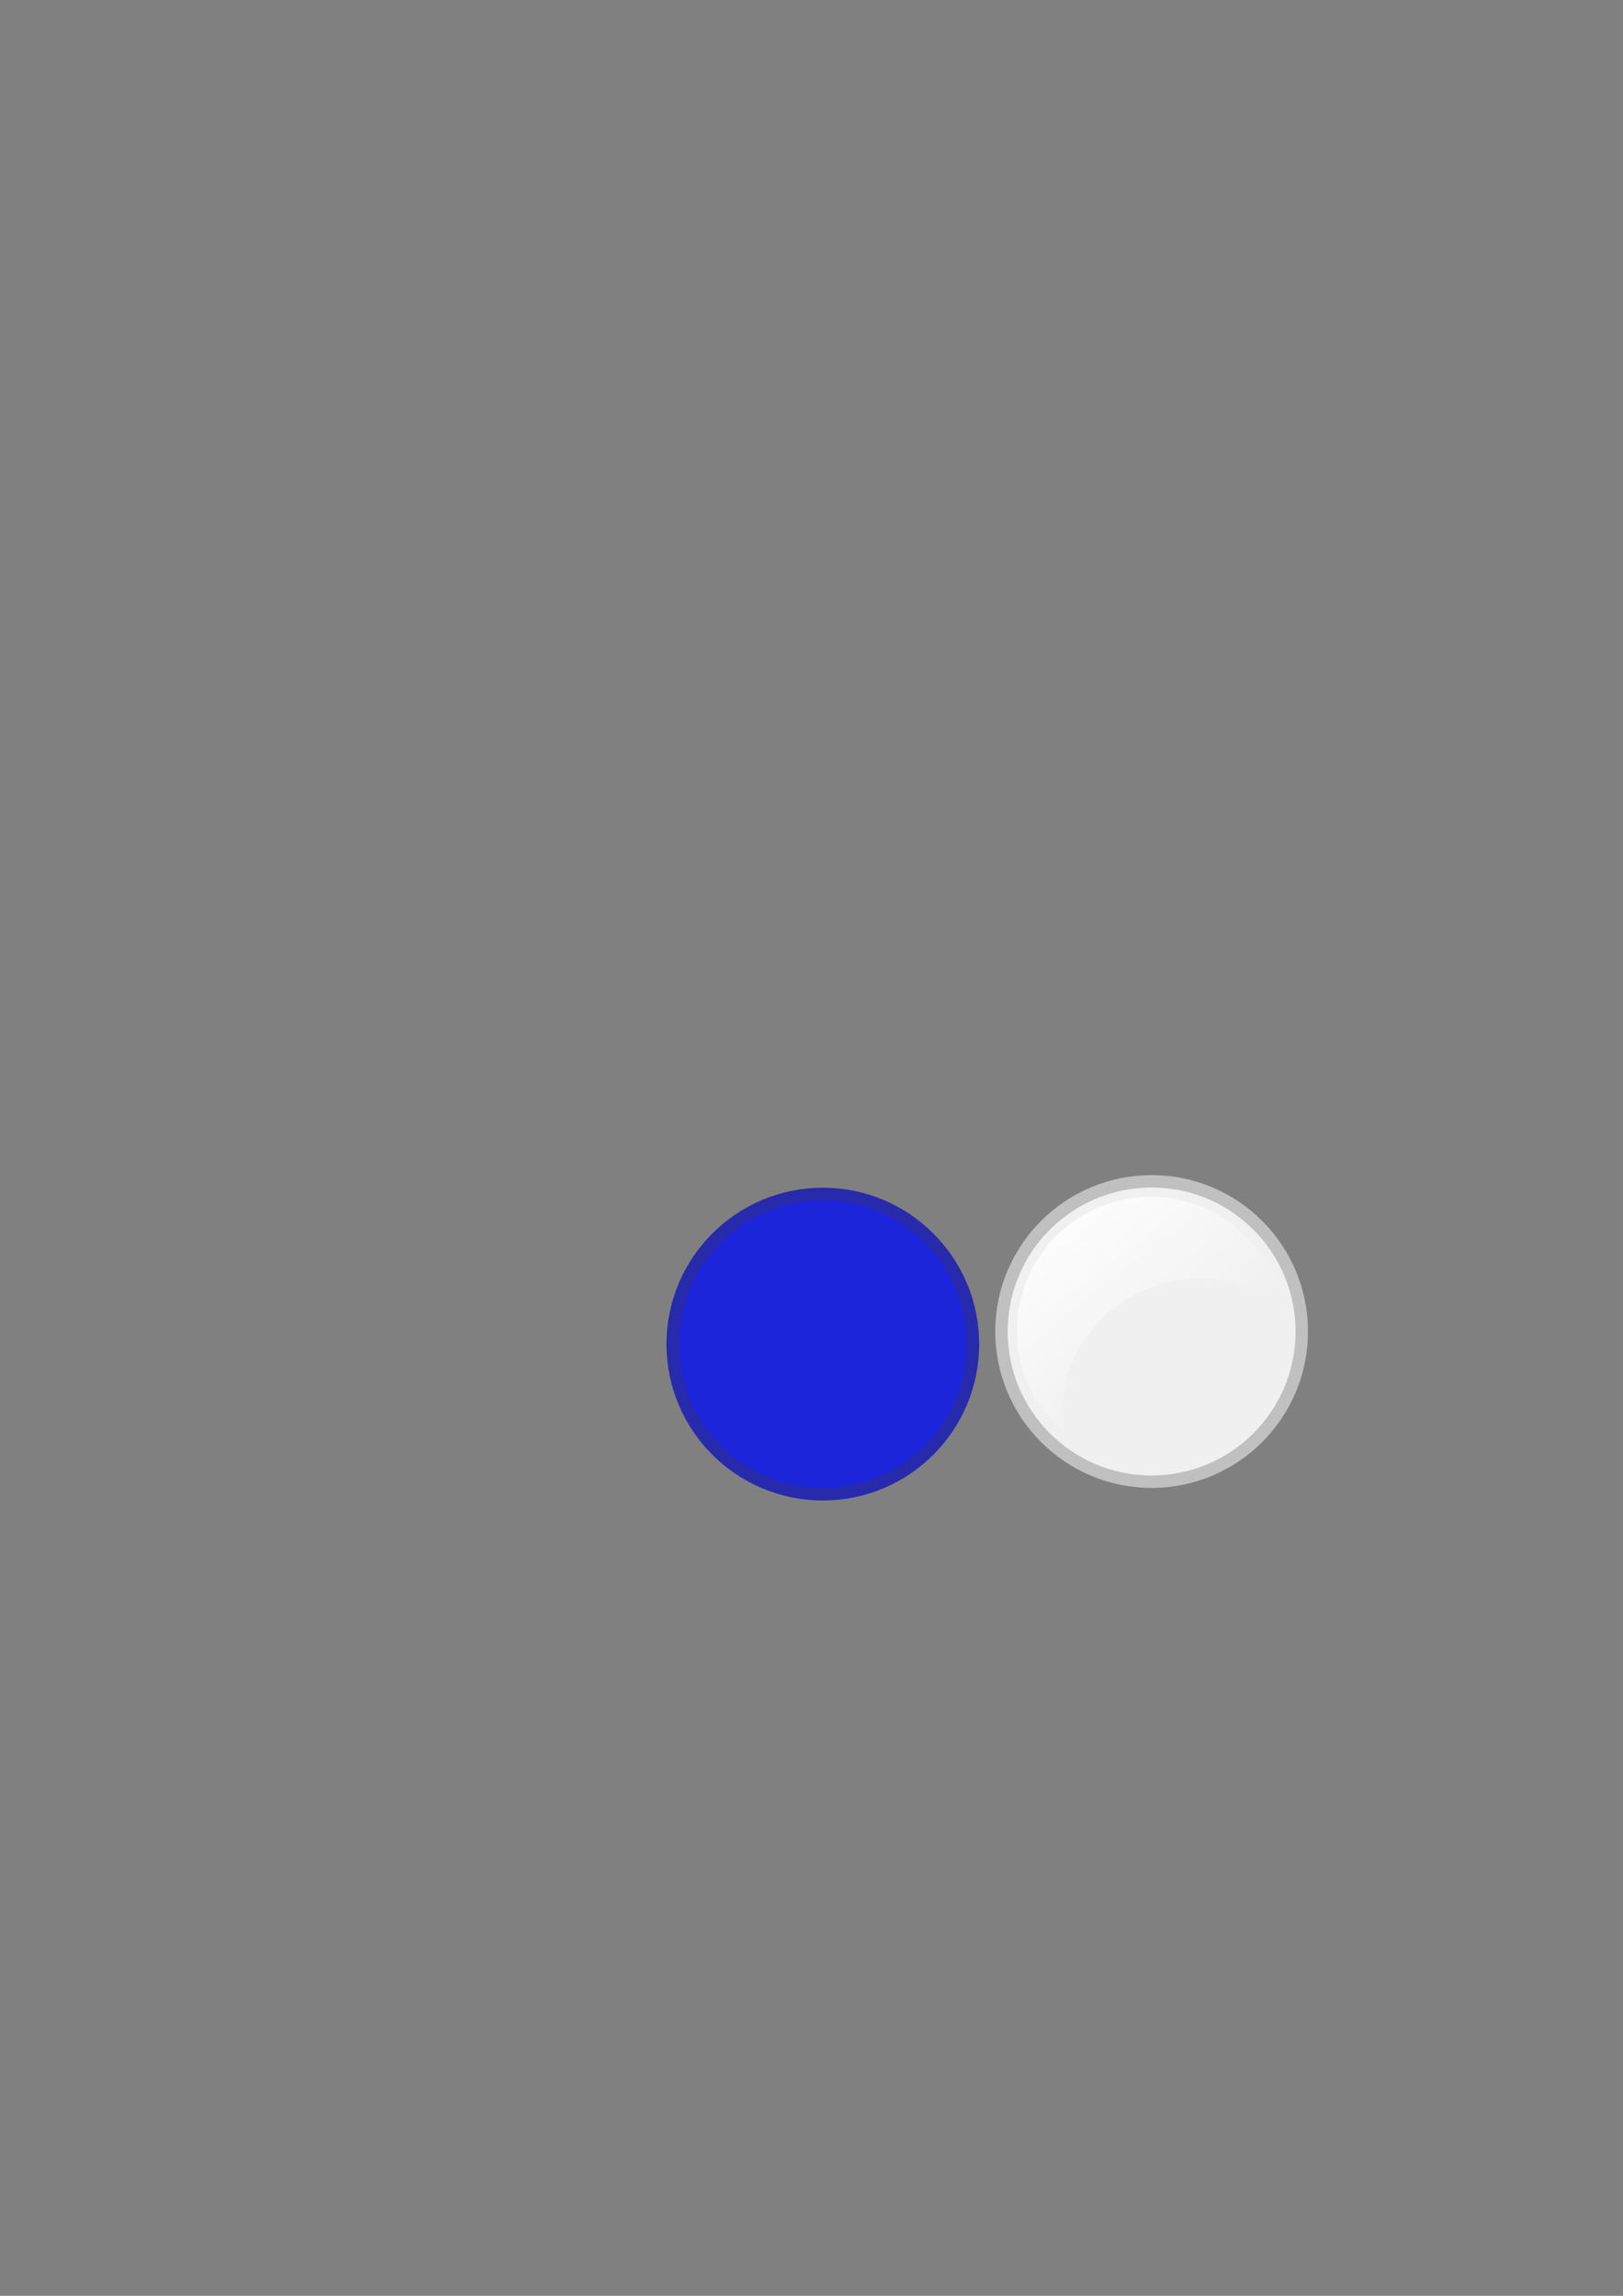 <?xml version="1.0" encoding="UTF-8" standalone="no"?>
<!-- Creator: CorelDRAW -->
<svg
   xmlns:dc="http://purl.org/dc/elements/1.1/"
   xmlns:cc="http://creativecommons.org/ns#"
   xmlns:rdf="http://www.w3.org/1999/02/22-rdf-syntax-ns#"
   xmlns:svg="http://www.w3.org/2000/svg"
   xmlns="http://www.w3.org/2000/svg"
   xmlns:xlink="http://www.w3.org/1999/xlink"
   xmlns:sodipodi="http://sodipodi.sourceforge.net/DTD/sodipodi-0.dtd"
   xmlns:inkscape="http://www.inkscape.org/namespaces/inkscape"
   height="297mm"
   id="svg2"
   inkscape:version="0.46"
   sodipodi:docbase="C:\Documents and Settings\Lumen 2\Desktop"
   sodipodi:docname="osaekomi_who.svg"
   sodipodi:version="0.32"
   space="preserve"
   style="shape-rendering: geometricprecision; text-rendering: geometricprecision; fill-rule: evenodd; clip-rule: evenodd;"
   viewBox="0 0 210 297"
   width="210mm"
   inkscape:output_extension="org.inkscape.output.svg.inkscape">
  <rect x="0" y="0" width="210" height="297" fill="#808080" stroke="none"/>
  <sodipodi:namedview
     bordercolor="#666666"
     borderopacity="1.0"
     id="base"
     inkscape:current-layer="Layer_x0020_1"
     inkscape:cx="500.2768"
     inkscape:cy="448.79121"
     inkscape:pageopacity="0.0"
     inkscape:pageshadow="2"
     inkscape:window-height="1033"
     inkscape:window-width="1920"
     inkscape:zoom="4.5841713"
     pagecolor="#ffffff"
     showgrid="false"
     inkscape:window-x="-4"
     inkscape:window-y="-4" />
  <defs
     id="defs4">
    <inkscape:perspective
       sodipodi:type="inkscape:persp3d"
       inkscape:vp_x="0 : 526.18109 : 1"
       inkscape:vp_y="0 : 1000 : 0"
       inkscape:vp_z="744.09448 : 526.18109 : 1"
       inkscape:persp3d-origin="372.04724 : 350.78739 : 1"
       id="perspective36" />
    <linearGradient
       id="linearGradient1348"
       inkscape:collect="always">
      <stop
         id="stop1350"
         offset="0"
         style="stop-color: rgb(255, 255, 255); stop-opacity: 1;" />
      <stop
         id="stop1352"
         offset="1"
         style="stop-color: rgb(255, 255, 255); stop-opacity: 0;" />
    </linearGradient>
    <linearGradient
       id="linearGradient1340"
       inkscape:collect="always">
      <stop
         id="stop1342"
         offset="0"
         style="stop-color: rgb(255, 255, 255); stop-opacity: 1;" />
      <stop
         id="stop1344"
         offset="1"
         style="stop-color: rgb(255, 255, 255); stop-opacity: 0;" />
    </linearGradient>
    <style
       id="style6"
       type="text/css">
   
    .str0 {stroke:#1F1A17;stroke-width:0.076}
    .str1 {stroke:#5D9D35;stroke-width:2.822}
    .str2 {stroke:#AC2A28;stroke-width:2.822}
    .fil0 {fill:none}
    .fil1 {fill:#84C225}
    .fil3 {fill:#DA251D}
    .fil2 {fill:white}
   
  </style>
    <mask
       id="id0">
      <linearGradient
         gradientUnits="userSpaceOnUse"
         id="id1"
         x1="84.989"
         x2="115.194"
         y1="93.043"
         y2="119.972">
        <stop
           id="stop10"
           offset="0"
           style="stop-opacity: 1; stop-color: white;" />
        <stop
           id="stop12"
           offset="1"
           style="stop-opacity: 0; stop-color: white;" />
      </linearGradient>
      <rect
         height="53.827"
         id="rect14"
         style="fill: url(#id1) rgb(0, 0, 0);"
         width="60.581"
         x="69.801"
         y="79.594" />
    </mask>
    <mask
       id="id2">
      <linearGradient
         gradientUnits="userSpaceOnUse"
         id="id3"
         x1="84.989"
         x2="115.194"
         y1="182.803"
         y2="209.732">
        <stop
           id="stop18"
           offset="0"
           style="stop-opacity: 1; stop-color: white;" />
        <stop
           id="stop20"
           offset="1"
           style="stop-opacity: 0; stop-color: white;" />
      </linearGradient>
      <rect
         height="53.827"
         id="rect22"
         style="fill: url(#id3) rgb(0, 0, 0);"
         width="60.581"
         x="69.801"
         y="169.354" />
    </mask>
    <linearGradient
       gradientTransform="matrix(0.569, 0, 0, 0.569, 55.066, 58.942)"
       gradientUnits="userSpaceOnUse"
       id="linearGradient1346"
       inkscape:collect="always"
       x1="75.847"
       x2="109.092"
       xlink:href="#linearGradient1340"
       y1="79.632"
       y2="124.127" />
    <linearGradient
       gradientTransform="matrix(0.569, 0, 0, 0.569, 55.066, 58.942)"
       gradientUnits="userSpaceOnUse"
       id="linearGradient1354"
       inkscape:collect="always"
       x1="75.355"
       x2="105.645"
       xlink:href="#linearGradient1348"
       y1="169.392"
       y2="208.101" />
    <linearGradient
       inkscape:collect="always"
       xlink:href="#linearGradient1340"
       id="linearGradient2409"
       gradientUnits="userSpaceOnUse"
       gradientTransform="matrix(0.569,0,0,0.569,55.004,59.003)"
       x1="75.847"
       y1="79.632"
       x2="109.092"
       y2="124.127" />
    <linearGradient
       inkscape:collect="always"
       xlink:href="#linearGradient1348"
       id="linearGradient3220"
       gradientUnits="userSpaceOnUse"
       gradientTransform="matrix(0.569,0,0,0.569,97.535,57.251)"
       x1="75.355"
       y1="169.392"
       x2="105.645"
       y2="208.101" />
  </defs>
  <symbol
     id="carre"
     viewBox="89.472 132.972 31.057 31.057">
    <path
       class="fil0 str0"
       d="M97.255 133.01l15.49 0c4.26,0 7.745,3.485 7.745,7.745l0 15.49c0,4.26 -3.485,7.745 -7.745,7.745l-15.49 0c-4.26,0 -7.745,-3.485 -7.745,-7.745l0 -15.49c0,-4.26 3.485,-7.745 7.745,-7.745z"
       id="path25" />
  </symbol>
  <g
     id="Layer_x0020_1"
     transform="translate(-5.664, 1.231)">
    <circle
       class="fil3 str2"
       cx="100.287"
       cy="199.84"
       id="circle35"
       r="34.144"
       sodipodi:cx="100.28700"
       sodipodi:cy="199.84000"
       sodipodi:rx="34.144001"
       sodipodi:ry="34.144001"
       style="fill:#1d25da;stroke:#282aac;stroke-width:2.822;fill-opacity:1;stroke-opacity:1"
       transform="matrix(0.569, 0, 0, 0.569, 55.066, 58.942)"
       inkscape:export-filename="C:\dev\cpp\Ipponboard\images\choose_blue_256.png"
       inkscape:export-xdpi="160.77"
       inkscape:export-ydpi="160.77" />
    <path
       class="fil2"
       d="M 112.107,155.289 C 120.726,155.289 127.875,161.588 129.203,169.833 C 117.333,159.842 98.407,169.993 100.963,185.861 C 97.189,182.684 94.789,177.925 94.789,172.607 C 94.789,163.044 102.544,155.289 112.107,155.289 z "
       id="path39"
       style="fill: url(#linearGradient1354) rgb(0, 0, 0); fill-opacity: 1;"
       inkscape:export-filename="C:\_Downloads\SVG\path2419.png"
       inkscape:export-xdpi="90"
       inkscape:export-ydpi="90" />
    <circle
       class="fil3 str2"
       cx="100.287"
       cy="199.84"
       id="circle3216"
       r="34.144"
       sodipodi:cx="100.287"
       sodipodi:cy="199.84"
       sodipodi:rx="34.144001"
       sodipodi:ry="34.144001"
       style="fill:#f0f0f0;fill-opacity:1;fill-rule:evenodd;stroke:#c0c0c0;stroke-width:2.822;stroke-opacity:1"
       transform="matrix(0.569,0,0,0.569,97.609,57.312)"
       inkscape:export-filename="C:\dev\cpp\Ipponboard\images\choose_white_16.png"
       inkscape:export-xdpi="10.05"
       inkscape:export-ydpi="10.05" />
    <path
       class="fil2"
       d="M 154.577,153.598 C 163.195,153.598 170.345,159.898 171.672,168.143 C 159.802,158.152 140.876,168.302 143.433,184.17 C 139.658,180.993 137.258,176.235 137.258,170.916 C 137.258,161.353 145.014,153.598 154.577,153.598 z"
       id="path3218"
       style="fill:url(#linearGradient3220);fill-opacity:1;fill-rule:evenodd"
       inkscape:export-filename="C:\_Downloads\SVG\path2419.png"
       inkscape:export-xdpi="90"
       inkscape:export-ydpi="90" />
  </g>
</svg>
